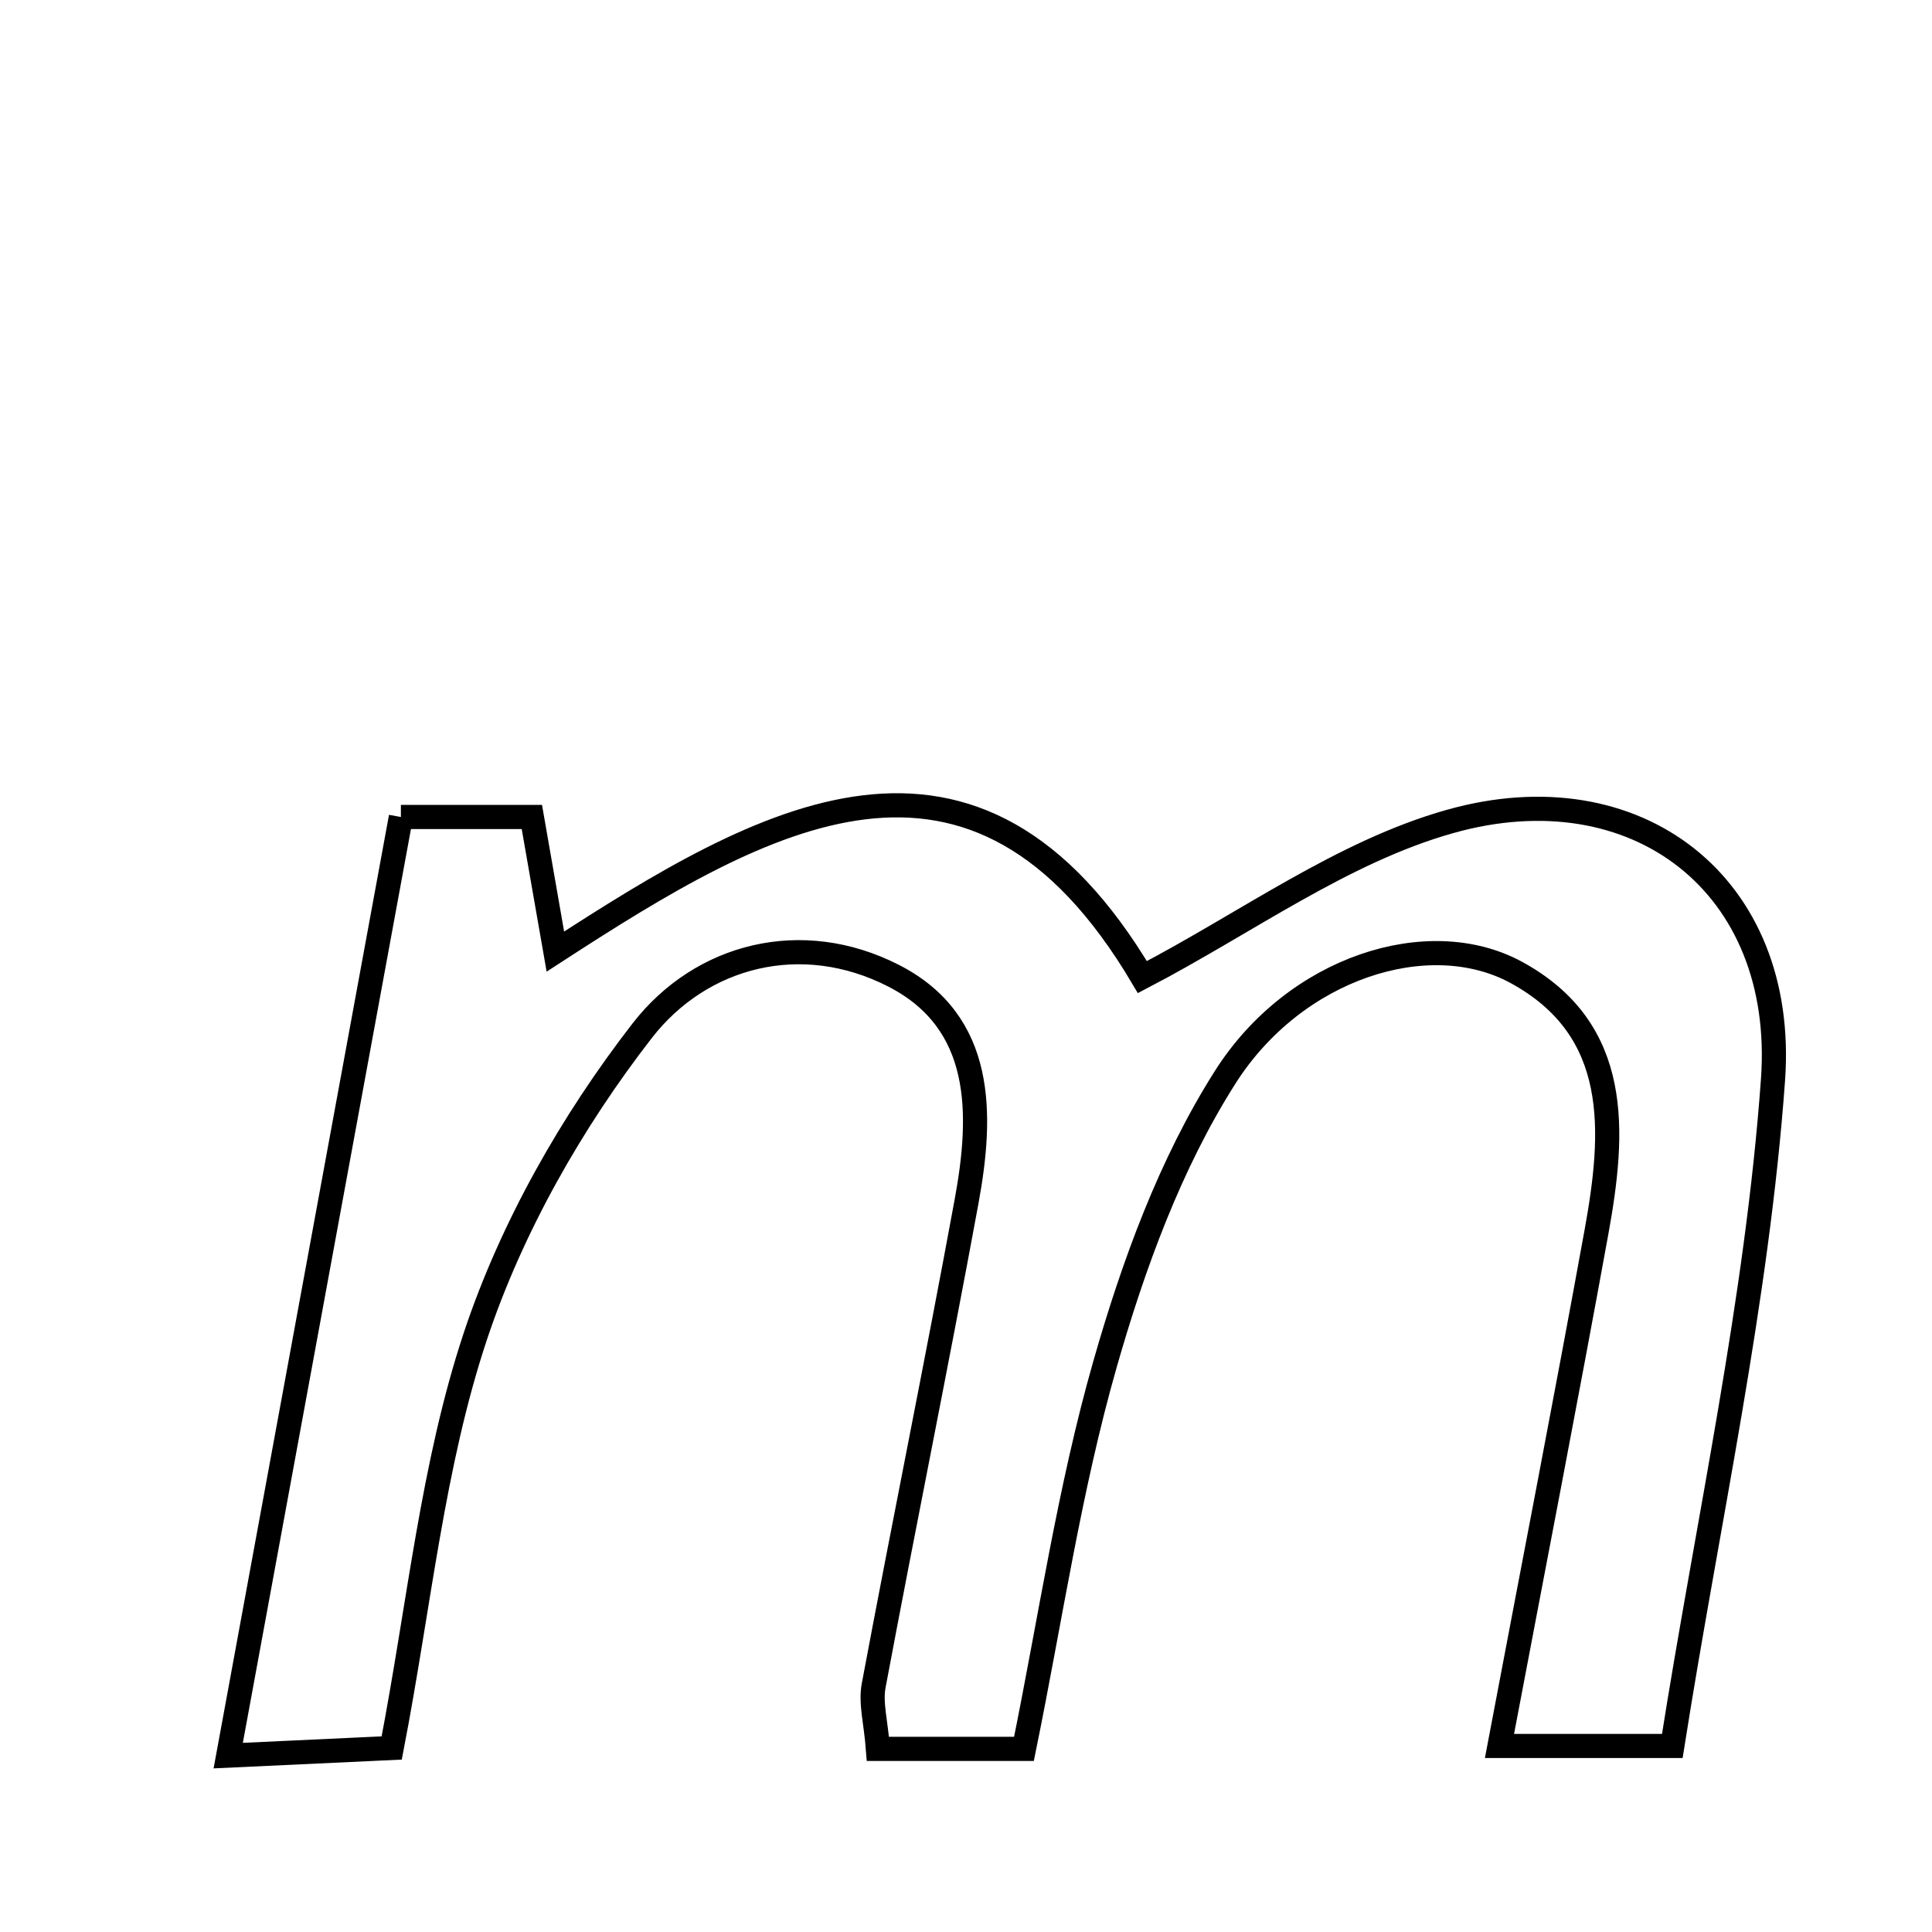 <svg xmlns="http://www.w3.org/2000/svg" viewBox="0.0 0.0 24.0 24.0" height="200px" width="200px"><path fill="none" stroke="black" stroke-width=".3" stroke-opacity="1.0"  filling="0" d="M4.98 10.149 C5.522 10.149 5.985 10.149 6.607 10.149 C6.688 10.614 6.779 11.138 6.899 11.821 C9.494 10.137 12.106 8.62 14.191 12.138 C15.481 11.465 16.674 10.582 18.011 10.205 C20.329 9.55 22.198 10.996 22.025 13.412 C21.827 16.164 21.216 18.886 20.774 21.689 C19.966 21.689 19.361 21.689 18.627 21.689 C19.05 19.455 19.454 17.382 19.832 15.304 C20.057 14.064 20.148 12.794 18.835 12.079 C17.746 11.488 16.083 12.02 15.219 13.383 C14.537 14.457 14.079 15.713 13.727 16.946 C13.284 18.496 13.05 20.107 12.72 21.725 C12.026 21.725 11.489 21.725 10.906 21.725 C10.881 21.395 10.812 21.156 10.853 20.939 C11.229 18.932 11.638 16.932 12.007 14.925 C12.207 13.839 12.228 12.698 11.101 12.121 C9.96 11.537 8.711 11.86 7.979 12.802 C7.104 13.93 6.357 15.243 5.907 16.593 C5.372 18.199 5.21 19.93 4.866 21.714 C4.245 21.743 3.706 21.769 2.835 21.809 C3.566 17.837 4.265 14.038 4.98 10.149"></path></svg>
